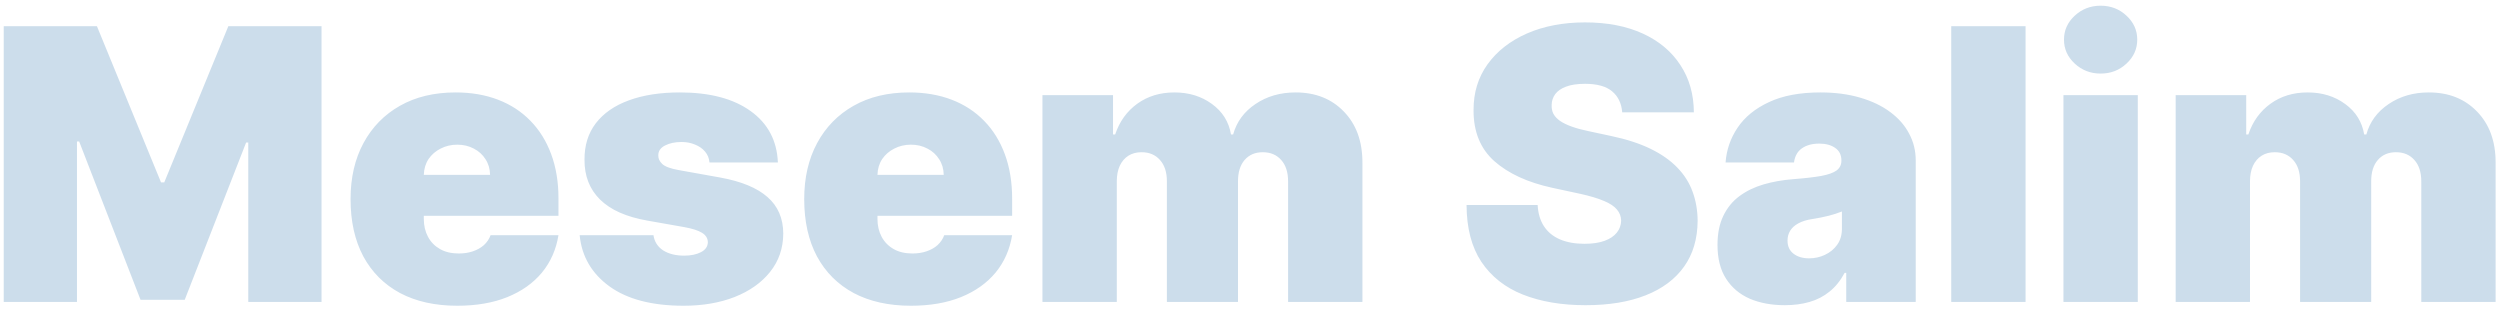 <svg width="356" height="44" viewBox="0 0 356 44" fill="none" xmlns="http://www.w3.org/2000/svg">
<path d="M0.531 3.727H13.801L22.929 25.972H23.389L32.517 3.727H45.787V43H35.355V20.296H35.048L26.304 42.693H20.014L11.27 20.142H10.963V43H0.531V3.727ZM65.107 43.537C61.962 43.537 59.252 42.936 56.976 41.734C54.713 40.52 52.968 38.781 51.741 36.519C50.527 34.243 49.919 31.52 49.919 28.349C49.919 25.307 50.533 22.648 51.76 20.372C52.988 18.097 54.72 16.326 56.957 15.06C59.194 13.795 61.834 13.162 64.877 13.162C67.101 13.162 69.115 13.507 70.917 14.197C72.72 14.888 74.26 15.891 75.539 17.208C76.817 18.512 77.802 20.097 78.492 21.964C79.182 23.83 79.527 25.933 79.527 28.273V30.727H53.218V24.898H69.786C69.773 24.054 69.556 23.312 69.134 22.673C68.725 22.021 68.169 21.516 67.466 21.158C66.775 20.788 65.989 20.602 65.107 20.602C64.25 20.602 63.464 20.788 62.748 21.158C62.032 21.516 61.457 22.015 61.022 22.654C60.6 23.293 60.377 24.041 60.351 24.898V31.188C60.351 32.133 60.549 32.977 60.946 33.719C61.342 34.46 61.911 35.042 62.652 35.464C63.394 35.886 64.289 36.097 65.337 36.097C66.066 36.097 66.731 35.994 67.331 35.79C67.945 35.585 68.469 35.291 68.904 34.908C69.338 34.511 69.658 34.038 69.863 33.489H79.527C79.195 35.534 78.409 37.311 77.169 38.82C75.929 40.315 74.286 41.479 72.24 42.31C70.208 43.128 67.83 43.537 65.107 43.537ZM110.77 23.134H101.029C100.977 22.533 100.767 22.015 100.396 21.58C100.025 21.146 99.546 20.813 98.958 20.583C98.382 20.34 97.743 20.219 97.04 20.219C96.132 20.219 95.353 20.385 94.701 20.717C94.049 21.05 93.729 21.523 93.742 22.136C93.729 22.571 93.914 22.974 94.298 23.345C94.694 23.715 95.455 24.003 96.58 24.207L102.563 25.281C105.58 25.831 107.823 26.758 109.294 28.062C110.776 29.353 111.524 31.085 111.537 33.258C111.524 35.355 110.898 37.177 109.658 38.724C108.431 40.258 106.749 41.447 104.615 42.291C102.492 43.121 100.07 43.537 97.347 43.537C92.847 43.537 89.325 42.617 86.781 40.776C84.249 38.935 82.837 36.506 82.543 33.489H93.051C93.192 34.422 93.652 35.144 94.432 35.656C95.225 36.154 96.222 36.403 97.424 36.403C98.395 36.403 99.194 36.237 99.82 35.905C100.46 35.572 100.786 35.099 100.798 34.486C100.786 33.923 100.504 33.476 99.955 33.144C99.418 32.811 98.574 32.543 97.424 32.338L92.208 31.418C89.203 30.893 86.953 29.896 85.458 28.426C83.962 26.956 83.22 25.064 83.233 22.75C83.22 20.704 83.757 18.972 84.844 17.553C85.943 16.121 87.509 15.035 89.542 14.293C91.588 13.539 94.01 13.162 96.81 13.162C101.067 13.162 104.423 14.044 106.877 15.808C109.345 17.572 110.642 20.014 110.77 23.134ZM129.706 43.537C126.562 43.537 123.851 42.936 121.576 41.734C119.313 40.52 117.568 38.781 116.341 36.519C115.126 34.243 114.519 31.52 114.519 28.349C114.519 25.307 115.133 22.648 116.36 20.372C117.587 18.097 119.319 16.326 121.557 15.06C123.794 13.795 126.434 13.162 129.476 13.162C131.701 13.162 133.714 13.507 135.517 14.197C137.319 14.888 138.86 15.891 140.138 17.208C141.417 18.512 142.401 20.097 143.091 21.964C143.782 23.83 144.127 25.933 144.127 28.273V30.727H117.817V24.898H134.385C134.373 24.054 134.155 23.312 133.733 22.673C133.324 22.021 132.768 21.516 132.065 21.158C131.375 20.788 130.589 20.602 129.706 20.602C128.85 20.602 128.064 20.788 127.348 21.158C126.632 21.516 126.057 22.015 125.622 22.654C125.2 23.293 124.976 24.041 124.951 24.898V31.188C124.951 32.133 125.149 32.977 125.545 33.719C125.942 34.46 126.51 35.042 127.252 35.464C127.993 35.886 128.888 36.097 129.937 36.097C130.665 36.097 131.33 35.994 131.931 35.79C132.545 35.585 133.069 35.291 133.503 34.908C133.938 34.511 134.258 34.038 134.462 33.489H144.127C143.795 35.534 143.008 37.311 141.768 38.82C140.528 40.315 138.885 41.479 136.84 42.31C134.807 43.128 132.43 43.537 129.706 43.537ZM148.446 43V13.546H158.495V19.145H158.801C159.415 17.304 160.463 15.847 161.946 14.773C163.429 13.699 165.194 13.162 167.239 13.162C169.31 13.162 171.093 13.712 172.589 14.811C174.085 15.898 174.986 17.342 175.293 19.145H175.6C176.098 17.342 177.159 15.898 178.783 14.811C180.407 13.712 182.311 13.162 184.498 13.162C187.323 13.162 189.611 14.07 191.363 15.885C193.127 17.7 194.009 20.116 194.009 23.134V43H183.424V25.818C183.424 24.527 183.098 23.517 182.446 22.788C181.794 22.047 180.918 21.676 179.819 21.676C178.732 21.676 177.869 22.047 177.23 22.788C176.603 23.517 176.29 24.527 176.29 25.818V43H166.165V25.818C166.165 24.527 165.839 23.517 165.187 22.788C164.535 22.047 163.659 21.676 162.56 21.676C161.831 21.676 161.205 21.842 160.681 22.175C160.157 22.507 159.748 22.986 159.453 23.613C159.172 24.227 159.032 24.962 159.032 25.818V43H148.446ZM231.004 16C230.902 14.722 230.423 13.724 229.566 13.008C228.722 12.293 227.438 11.935 225.712 11.935C224.612 11.935 223.711 12.069 223.008 12.337C222.318 12.593 221.806 12.945 221.474 13.392C221.142 13.839 220.969 14.351 220.956 14.926C220.931 15.399 221.014 15.827 221.205 16.211C221.41 16.582 221.73 16.921 222.164 17.227C222.599 17.521 223.155 17.79 223.833 18.033C224.51 18.276 225.316 18.493 226.249 18.685L229.47 19.375C231.644 19.835 233.504 20.442 235.051 21.197C236.597 21.951 237.863 22.84 238.847 23.862C239.832 24.872 240.554 26.01 241.014 27.276C241.487 28.541 241.73 29.922 241.743 31.418C241.73 34 241.085 36.186 239.806 37.976C238.528 39.766 236.7 41.127 234.322 42.06C231.957 42.994 229.112 43.46 225.789 43.46C222.375 43.46 219.396 42.955 216.852 41.945C214.321 40.935 212.352 39.382 210.946 37.285C209.553 35.176 208.85 32.479 208.837 29.193H218.962C219.026 30.395 219.326 31.405 219.863 32.223C220.4 33.041 221.154 33.661 222.126 34.083C223.11 34.505 224.28 34.716 225.635 34.716C226.773 34.716 227.725 34.575 228.492 34.294C229.259 34.013 229.841 33.623 230.237 33.124C230.634 32.626 230.838 32.057 230.851 31.418C230.838 30.817 230.64 30.293 230.257 29.845C229.886 29.385 229.272 28.976 228.416 28.618C227.559 28.247 226.402 27.902 224.945 27.582L221.033 26.739C217.556 25.984 214.813 24.725 212.806 22.961C210.812 21.184 209.821 18.761 209.834 15.693C209.821 13.2 210.486 11.021 211.828 9.154C213.183 7.275 215.056 5.811 217.447 4.763C219.85 3.714 222.605 3.19 225.712 3.19C228.882 3.19 231.624 3.721 233.938 4.782C236.252 5.843 238.036 7.339 239.289 9.269C240.554 11.187 241.193 13.43 241.206 16H231.004ZM254.16 43.46C252.28 43.46 250.618 43.153 249.174 42.54C247.742 41.913 246.617 40.967 245.799 39.702C244.981 38.436 244.572 36.825 244.572 34.869C244.572 33.258 244.846 31.884 245.396 30.746C245.946 29.596 246.713 28.656 247.697 27.928C248.682 27.199 249.826 26.643 251.13 26.259C252.447 25.876 253.866 25.626 255.387 25.511C257.036 25.384 258.359 25.23 259.356 25.051C260.366 24.859 261.095 24.597 261.542 24.265C261.99 23.92 262.214 23.466 262.214 22.903V22.827C262.214 22.06 261.92 21.472 261.331 21.062C260.743 20.653 259.989 20.449 259.069 20.449C258.059 20.449 257.234 20.673 256.595 21.12C255.969 21.555 255.591 22.226 255.464 23.134H245.722C245.85 21.344 246.419 19.695 247.429 18.186C248.452 16.665 249.941 15.45 251.897 14.543C253.853 13.622 256.295 13.162 259.222 13.162C261.331 13.162 263.224 13.411 264.898 13.91C266.573 14.396 267.998 15.079 269.175 15.962C270.351 16.831 271.246 17.854 271.859 19.03C272.486 20.193 272.799 21.459 272.799 22.827V43H262.904V38.858H262.674C262.086 39.957 261.37 40.846 260.526 41.523C259.695 42.201 258.743 42.693 257.669 43C256.608 43.307 255.438 43.46 254.16 43.46ZM257.611 36.787C258.417 36.787 259.171 36.621 259.874 36.288C260.59 35.956 261.172 35.477 261.619 34.85C262.067 34.224 262.29 33.463 262.29 32.568V30.114C262.009 30.229 261.709 30.337 261.389 30.44C261.082 30.542 260.75 30.638 260.392 30.727C260.047 30.817 259.676 30.9 259.28 30.977C258.896 31.053 258.493 31.124 258.072 31.188C257.253 31.315 256.582 31.526 256.058 31.82C255.547 32.102 255.163 32.453 254.907 32.875C254.665 33.284 254.543 33.744 254.543 34.256C254.543 35.074 254.831 35.7 255.406 36.135C255.981 36.57 256.716 36.787 257.611 36.787ZM288.442 3.727V43H277.857V3.727H288.442ZM293.835 43V13.546H304.42V43H293.835ZM299.128 10.477C297.696 10.477 296.469 10.004 295.446 9.058C294.423 8.112 293.912 6.974 293.912 5.645C293.912 4.315 294.423 3.178 295.446 2.232C296.469 1.286 297.696 0.812 299.128 0.812C300.572 0.812 301.8 1.286 302.809 2.232C303.832 3.178 304.344 4.315 304.344 5.645C304.344 6.974 303.832 8.112 302.809 9.058C301.8 10.004 300.572 10.477 299.128 10.477ZM309.814 43V13.546H319.862V19.145H320.169C320.782 17.304 321.831 15.847 323.314 14.773C324.797 13.699 326.561 13.162 328.606 13.162C330.677 13.162 332.461 13.712 333.956 14.811C335.452 15.898 336.353 17.342 336.66 19.145H336.967C337.466 17.342 338.527 15.898 340.15 14.811C341.774 13.712 343.679 13.162 345.865 13.162C348.69 13.162 350.978 14.07 352.73 15.885C354.494 17.7 355.376 20.116 355.376 23.134V43H344.791V25.818C344.791 24.527 344.465 23.517 343.813 22.788C343.161 22.047 342.285 21.676 341.186 21.676C340.099 21.676 339.236 22.047 338.597 22.788C337.971 23.517 337.657 24.527 337.657 25.818V43H327.532V25.818C327.532 24.527 327.206 23.517 326.554 22.788C325.902 22.047 325.027 21.676 323.927 21.676C323.199 21.676 322.572 21.842 322.048 22.175C321.524 22.507 321.115 22.986 320.821 23.613C320.539 24.227 320.399 24.962 320.399 25.818V43H309.814Z" fill="#02559B" fill-opacity="0.2"/>
</svg>
